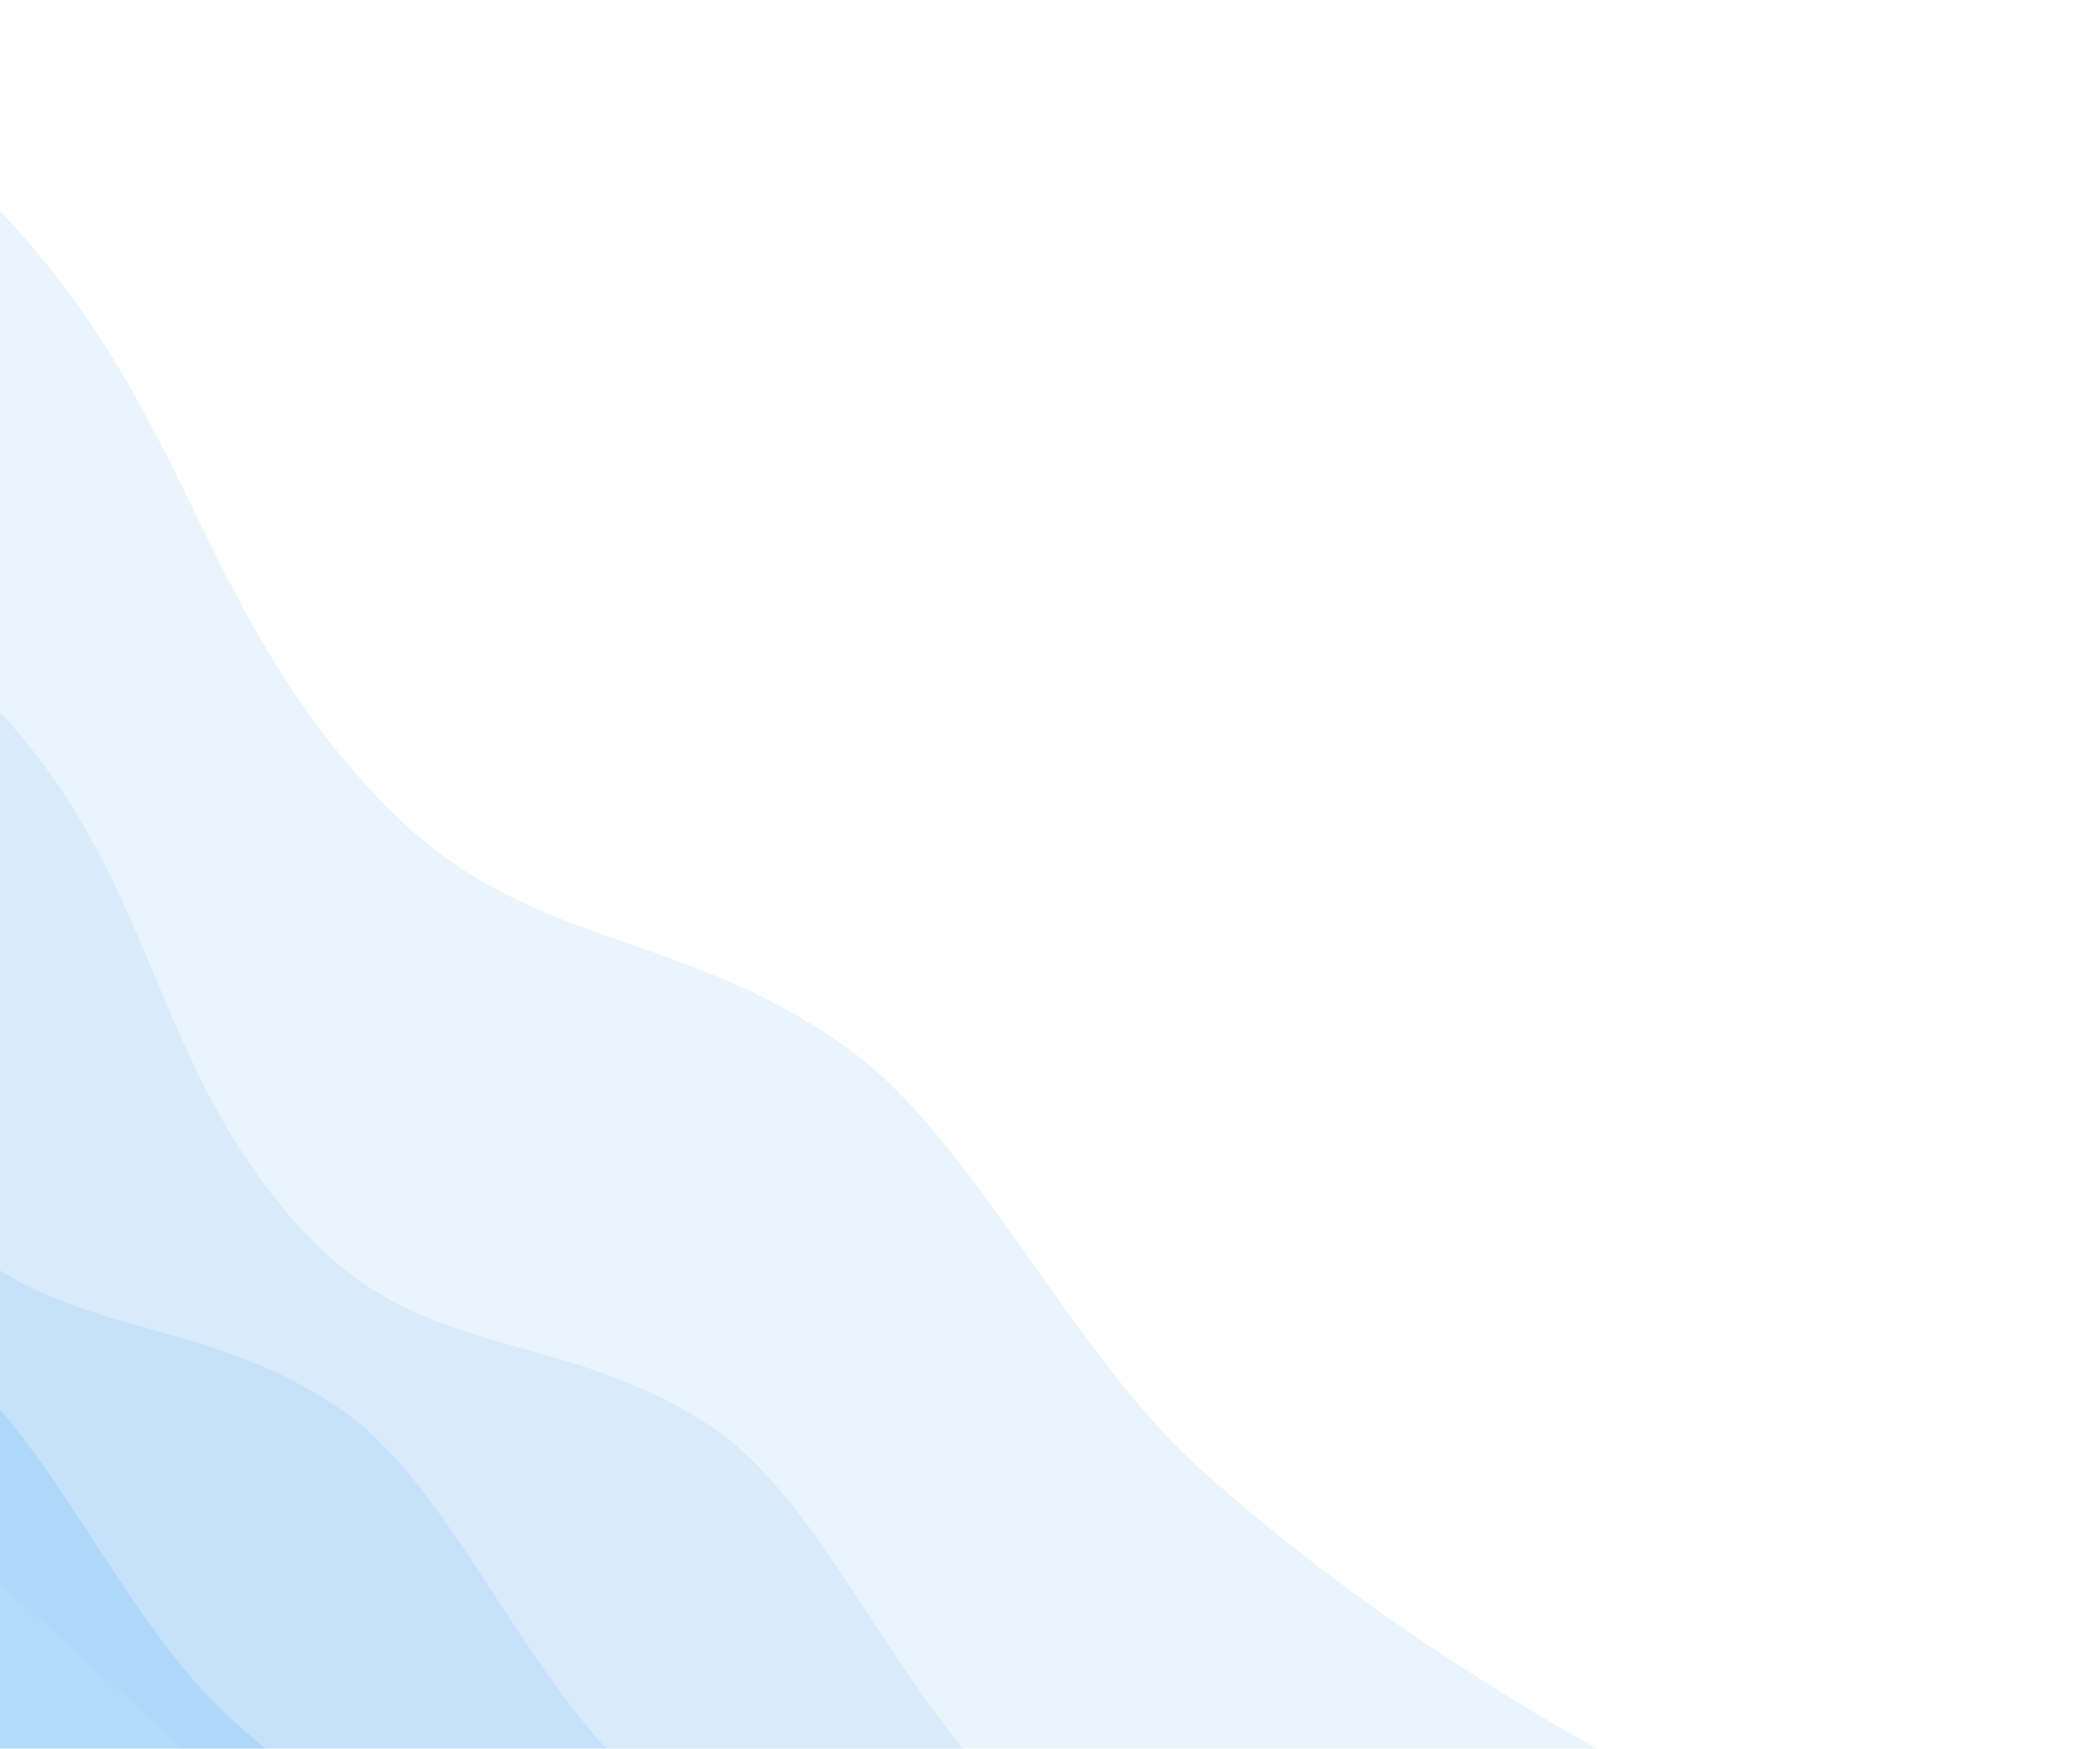 <svg width="735" height="612" viewBox="0 0 735 612" fill="none" xmlns="http://www.w3.org/2000/svg">
<g opacity="0.8">
<path opacity="0.5" d="M-286.414 207.991C-215.591 271.984 -223.912 340.236 -166.361 403.316C-123.232 450.588 -75.381 436.938 -22.212 472.828C16.599 499.024 41.828 566.599 81.502 602.115C167.721 679.299 274.893 715.169 274.893 715.169L35.595 980.006L-525.712 472.828L-286.414 207.991Z" fill="#7DBFF5"/>
<path opacity="0.3" d="M-145.414 227.991C-74.591 291.984 -82.911 360.236 -25.36 423.316C17.768 470.588 65.619 456.938 118.789 492.828C157.599 519.024 182.828 586.599 222.502 622.115C308.722 699.299 415.893 735.169 415.893 735.169L176.596 1000.01L-384.711 492.828L-145.414 227.991Z" fill="#7DBFF5"/>
<path opacity="0.2" d="M-14.415 234.99C56.408 298.984 48.088 367.236 105.639 430.316C148.767 477.588 196.618 463.938 249.788 499.827C288.598 526.024 313.827 593.599 353.501 629.115C439.721 706.299 546.892 742.169 546.892 742.169L307.595 1007.01L-253.712 499.827L-14.415 234.99Z" fill="#7DBFF5"/>
<path opacity="0.2" d="M-16.415 57.99C66.659 133.053 63.419 205.895 131.878 278.832C183.181 333.49 234.414 322.896 295.735 366.151C340.495 397.724 373.942 472.723 420.45 514.414C521.521 605.018 641.985 652.898 641.985 652.898L402.687 917.735L-255.712 322.827L-16.415 57.99Z" fill="#7DBFF5"/>
</g>
</svg>
